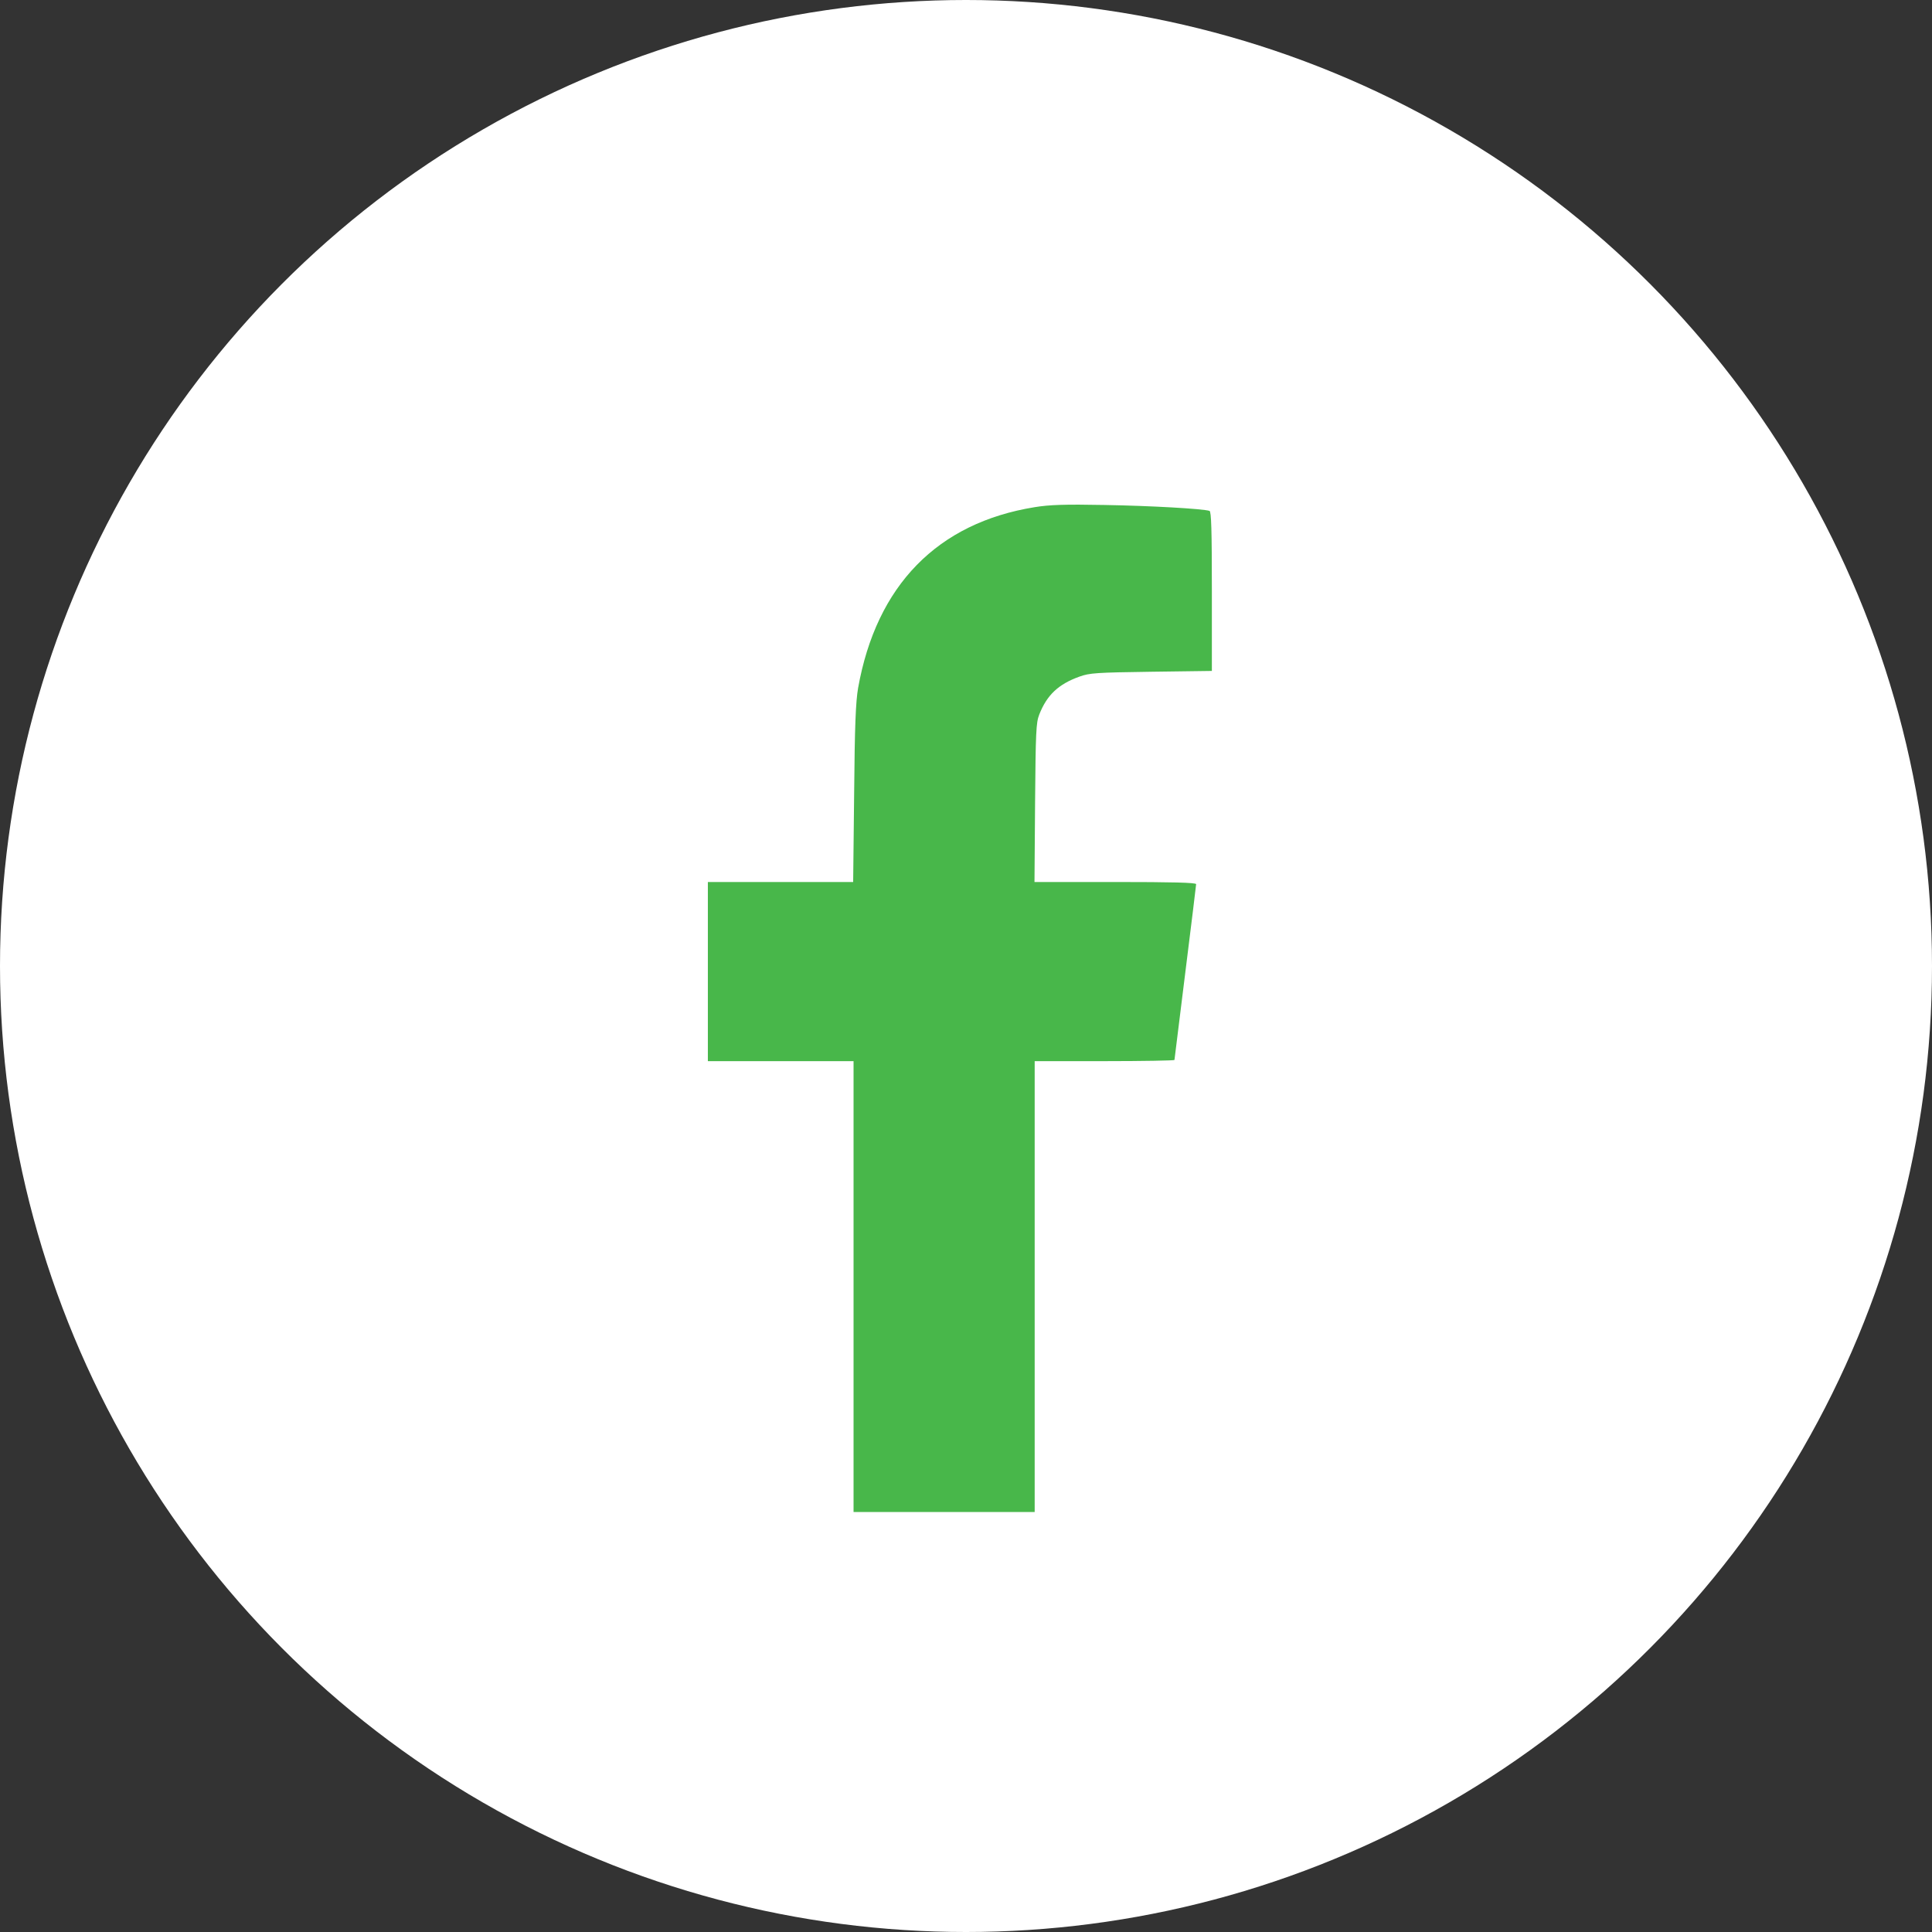 <svg width="69" height="69" viewBox="0 0 69 69" fill="none" xmlns="http://www.w3.org/2000/svg">
<rect x="0" y="0" width="69" height="69" fill="#333333" stroke="none"/>
<circle cx="34.5" cy="34.5" r="34.5" fill="white"/>
<path d="M36.953 18.113C33.48 18.675 31.3 20.904 30.646 24.574C30.562 25.066 30.526 25.896 30.505 28.35L30.47 31.5H27.876H25.281V34.699V37.898H27.883H30.484V45.949V54H33.719H36.953V45.949V37.898H39.449C40.82 37.898 41.945 37.877 41.945 37.856C41.945 37.835 42.121 36.429 42.332 34.734C42.543 33.04 42.719 31.619 42.719 31.577C42.719 31.521 41.847 31.5 39.829 31.5H36.946L36.967 28.666C36.988 26.163 37.002 25.805 37.115 25.523C37.389 24.82 37.804 24.434 38.549 24.166C38.915 24.033 39.161 24.019 41.123 23.991L43.281 23.962V21.122C43.281 18.907 43.26 18.267 43.197 18.246C42.958 18.169 41.094 18.063 39.449 18.035C38.022 18.007 37.473 18.028 36.953 18.113Z" fill="#48B74A"/>
</svg>
